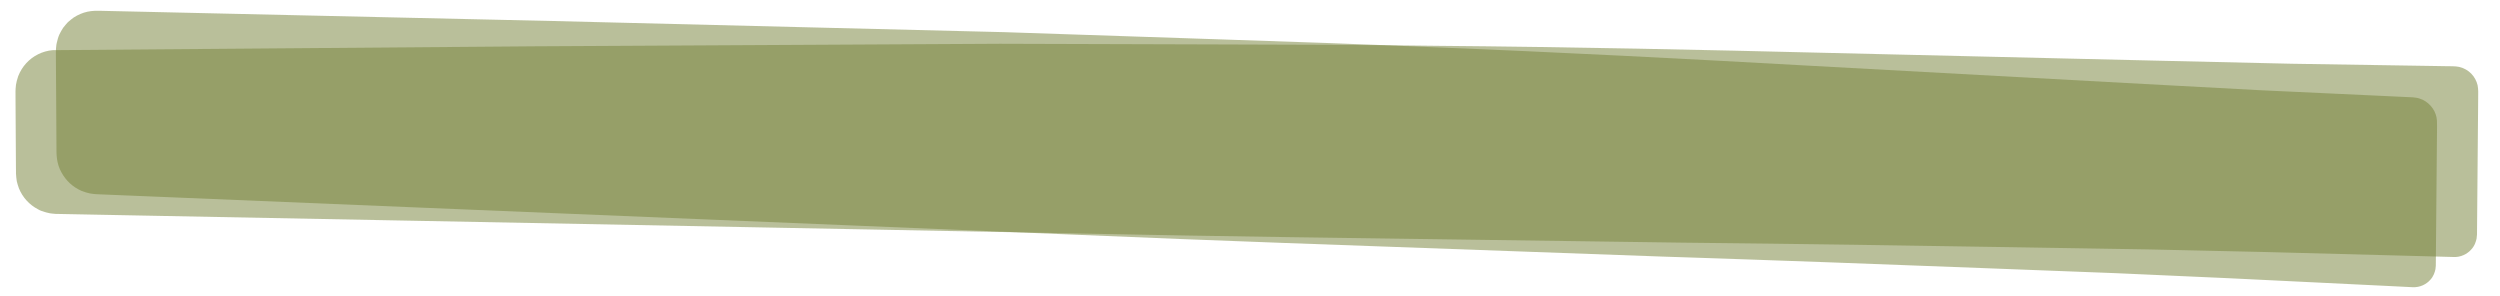 <?xml version="1.0" encoding="utf-8"?>
<!-- Generator: Adobe Illustrator 16.0.0, SVG Export Plug-In . SVG Version: 6.00 Build 0)  -->
<!DOCTYPE svg PUBLIC "-//W3C//DTD SVG 1.1//EN" "http://www.w3.org/Graphics/SVG/1.1/DTD/svg11.dtd">
<svg version="1.1" id="Layer_1" xmlns="http://www.w3.org/2000/svg" xmlns:xlink="http://www.w3.org/1999/xlink" x="0px" y="0px"
	 width="245px" height="29px" viewBox="0 0 245 29" enable-background="new 0 0 245 29" xml:space="preserve">
<g opacity="0.5">
	<path fill="#738035" d="M242.494,22.995c0,1.101-0.9,1.978-2,1.95l-234.995-5.9c-1.1-0.027-1.999-0.949-1.999-2.05V8.891
		c0-1.1,0.9-2,2-2h234.994c1.1,0,2,0.9,2,2V22.995z"/>
	<g>
		<path fill="#738035" d="M242.742,23.021c0,0-0.012,0.122-0.037,0.364c-0.061,0.27-0.176,0.709-0.549,1.094
			c-0.348,0.39-1.006,0.767-1.781,0.705c-0.705-0.02-1.521-0.041-2.445-0.066c-3.695-0.098-9.117-0.24-16.016-0.422
			c-3.451-0.076-7.27-0.162-11.43-0.254c-4.158-0.067-8.656-0.141-13.463-0.218c-9.611-0.161-20.457-0.321-32.289-0.446
			c-11.83-0.166-24.648-0.346-38.205-0.534c-13.556-0.187-27.849-0.513-42.636-0.78c-14.787-0.283-30.066-0.576-45.593-0.873
			c-7.764-0.148-15.588-0.299-23.443-0.449c-1.965-0.037-3.93-0.076-5.897-0.113l-2.952-0.057l-0.369-0.007l-0.185-0.003
			c-0.447-0.037-0.229-0.023-0.376-0.037c-0.055,0.025-1.005-0.186-1.349-0.414c-0.847-0.438-1.515-1.168-1.875-2.059
			c-0.079-0.227-0.153-0.458-0.208-0.691c-0.036-0.238-0.062-0.48-0.076-0.721l-0.007-0.761l-0.009-1.478l-0.018-2.957l-0.009-1.479
			L1.521,9.625L1.52,9.256L1.519,9.071c0.005-0.151-0.011,0.078,0.01-0.386l0.035-0.368c0.03-0.214,0.123-0.583,0.221-0.856
			c0.203-0.505,0.448-0.894,0.784-1.266c0.656-0.722,1.6-1.196,2.586-1.279c15.834-0.127,31.667-0.254,47.253-0.379
			c15.528-0.084,30.812-0.168,45.601-0.249c7.395,0.023,14.666,0.045,21.784,0.067c7.117,0.012,14.08,0.042,20.859,0.132
			c13.557,0.117,26.375,0.397,38.205,0.689c11.832,0.279,22.678,0.535,32.291,0.762c4.807,0.109,9.305,0.212,13.465,0.308
			c4.16,0.065,7.98,0.126,11.43,0.18c0.863,0.014,1.703,0.027,2.52,0.04c0.408,0.007,0.811,0.013,1.205,0.02l0.59,0.006
			c0.281,0.002,0.4,0.027,0.629,0.061c0.98,0.227,1.615,0.954,1.818,1.798c0.084,0.446,0.059,0.805,0.057,1.143
			c-0.002,0.348-0.006,0.689-0.008,1.024c-0.023,2.681-0.043,4.96-0.059,6.81c-0.033,3.697-0.049,5.669-0.049,5.669L242.742,23.021z
			 M242.244,22.995c0,0-0.018-1.972-0.049-5.669c-0.016-1.85-0.037-4.129-0.059-6.81c-0.004-0.335-0.006-0.676-0.01-1.024
			c0-0.356,0.002-0.71-0.057-0.971c-0.07-0.284-0.227-0.543-0.432-0.765c-0.217-0.201-0.512-0.363-0.758-0.422
			c-0.146-0.023-0.416-0.055-0.525-0.044l-0.59,0.006c-0.395,0.006-0.797,0.013-1.205,0.02c-0.816,0.013-1.656,0.026-2.52,0.04
			c-3.449,0.054-7.27,0.115-11.43,0.18c-4.16,0.095-8.658,0.198-13.465,0.308c-9.613,0.227-20.459,0.483-32.291,0.762
			c-11.83,0.292-24.648,0.573-38.205,0.689c-6.779,0.09-13.742,0.12-20.859,0.132c-7.118,0.022-14.389,0.044-21.784,0.067
			C83.219,9.413,67.936,9.33,52.407,9.245C36.936,9.131,21.219,9.016,5.502,8.9C5.508,8.896,5.51,8.887,5.499,8.892
			C5.498,8.882,5.488,8.92,5.5,8.868C5.53,8.831,5.532,8.694,5.512,8.72L5.473,9.087c0.02-0.34,0.005,0.012,0.009-0.017L5.48,9.256
			l-0.002,0.37l-0.005,0.739l-0.009,1.479l-0.025,5.182c0.007,0.024,0.041,0.066,0.068,0.08c0.026,0.029-0.047-0.028-0.1-0.023
			c-0.005-0.002-0.111,0.006-0.032,0.015l0.183,0.024c-0.025,0.002,0.315,0.031-0.01,0.01l0.185,0.006l0.368,0.012l2.951,0.091
			c1.967,0.062,3.933,0.122,5.896,0.183c7.854,0.244,15.676,0.487,23.437,0.729c15.521,0.482,30.797,0.956,45.58,1.415
			c14.781,0.476,29.073,0.866,42.621,1.36c13.549,0.491,26.359,0.955,38.184,1.385c11.824,0.469,22.662,0.852,32.271,1.173
			c4.803,0.164,9.299,0.317,13.457,0.459c4.158,0.116,7.977,0.223,11.426,0.319c6.9,0.164,12.322,0.295,16.018,0.383
			c0.924,0.021,1.74,0.039,2.445,0.055c0.658,0.047,1.127-0.252,1.406-0.555c0.297-0.315,0.363-0.621,0.416-0.811
			c0.023-0.242,0.035-0.364,0.035-0.364V22.995z"/>
	</g>
</g>
<g opacity="0.5">
	<path fill="#738035" d="M238.461,26c0,1.1-0.898,1.957-1.998,1.904L9.46,17.123c-1.099-0.052-1.998-0.994-1.998-2.094V5
		c0-1.1,0.899-1.973,1.999-1.939l227.002,6.879c1.1,0.033,1.998,0.96,1.998,2.061V26z"/>
	<g>
		<path fill="#738035" d="M238.711,26.025c0,0-0.014,0.119-0.037,0.354c-0.053,0.26-0.168,0.693-0.529,1.068
			c-0.34,0.384-0.973,0.748-1.74,0.697c-0.686-0.034-1.479-0.074-2.375-0.119c-3.592-0.175-8.859-0.432-15.564-0.758
			c-3.352-0.149-7.064-0.314-11.105-0.496c-4.041-0.154-8.414-0.321-13.084-0.5c-9.344-0.363-19.883-0.752-31.385-1.127
			c-11.5-0.414-23.957-0.863-37.135-1.338c-13.176-0.471-27.065-1.099-41.437-1.677c-14.371-0.595-29.221-1.209-44.311-1.833
			c-7.545-0.312-15.149-0.627-22.783-0.943c-1.909-0.078-3.819-0.158-5.731-0.236l-1.435-0.06l-0.358-0.015l-0.18-0.008
			c-0.145-0.012,0.071,0.017-0.369-0.029l-0.355-0.051c-0.224-0.045-0.543-0.143-0.799-0.244c-0.893-0.392-1.541-1.016-1.982-1.824
			c-0.225-0.393-0.365-0.85-0.432-1.307l-0.035-0.35c-0.011-0.125-0.017-0.24-0.015-0.277l-0.002-0.359l-0.035-5.75L5.479,5.967
			L5.475,5.249l-0.001-0.18C5.469,5.053,5.498,4.565,5.494,4.687l0.018-0.179c0.006-0.059,0.003-0.093,0.044-0.28
			C5.619,3.938,5.712,3.61,5.822,3.371c0.11-0.217,0.227-0.435,0.359-0.637c0.148-0.193,0.307-0.38,0.472-0.559
			C6.834,2.014,7.026,1.86,7.223,1.716c0.412-0.264,0.863-0.464,1.343-0.568c0.45-0.104,1.068-0.1,1.199-0.091l1.438,0.033
			l2.876,0.064l5.748,0.13c3.831,0.086,7.658,0.173,11.478,0.259c7.64,0.172,15.248,0.344,22.798,0.514
			c15.098,0.373,29.955,0.74,44.334,1.095c7.188,0.24,14.255,0.477,21.172,0.708c6.919,0.222,13.687,0.457,20.273,0.746
			c13.174,0.516,25.625,1.174,37.117,1.815c11.492,0.627,22.027,1.203,31.365,1.713c4.67,0.251,9.039,0.486,13.08,0.704
			c4.041,0.188,7.752,0.361,11.105,0.517c0.838,0.039,1.654,0.077,2.447,0.114c0.396,0.019,0.787,0.037,1.172,0.055l0.287,0.012
			c0.176,0.016,0.211,0.027,0.324,0.041c0.162,0.006,0.455,0.121,0.654,0.201c0.801,0.396,1.34,1.191,1.387,2.029
			c0.029,0.759-0.004,1.393-0.002,2.057c-0.021,2.607-0.041,4.824-0.059,6.623c-0.031,3.596-0.049,5.514-0.049,5.514V26.025z
			 M238.211,26c0,0-0.016-1.918-0.049-5.514c-0.016-1.799-0.035-4.016-0.059-6.623c-0.012-0.638,0.004-1.359-0.033-1.996
			c-0.037-0.571-0.426-1.115-0.975-1.375c-0.471-0.232-1.357-0.135-2.125-0.173c-0.795-0.011-1.611-0.022-2.449-0.034
			c-3.357-0.047-7.072-0.1-11.117-0.156c-4.047-0.028-8.422-0.058-13.098-0.089c-9.352-0.056-19.902-0.12-31.412-0.189
			c-11.51-0.056-23.979-0.153-37.16-0.436c-6.592-0.11-13.361-0.286-20.279-0.483c-6.919-0.188-13.989-0.379-21.177-0.575
			C83.904,7.84,69.052,7.306,53.959,6.764C39.272,6.198,24.353,5.624,9.434,5.049c0.009,0.006,0.012,0,0.007-0.011
			c0.011,0.005,0.014,0,0.007-0.009c0.007,0,0.015-0.002,0.006-0.011C9.464,4.995,9.506,4.904,9.49,4.841
			c-0.005-0.074-0.014,0.013-0.02,0.073L9.452,5.092C9.436,5.333,9.45,4.964,9.45,5.068l-0.001,0.18L9.444,5.967L9.427,8.844
			l-0.035,5.75L9.39,14.953c-0.003,0.082,0.003,0.086,0.007,0.08c0.002,0.002,0.003,0.005,0,0.008
			c0.002,0.01-0.007,0.029,0.013,0.047c0.005,0.035,0.09,0.102,0.072,0.099c-0.03-0.024-0.127-0.028-0.121-0.009l0.354,0.055
			c-0.322-0.029,0.014-0.002-0.012-0.006l0.179,0.01l0.358,0.019l1.434,0.077c1.911,0.103,3.82,0.205,5.728,0.307
			c7.63,0.41,15.23,0.816,22.771,1.221c15.081,0.809,29.922,1.605,44.284,2.375c14.362,0.787,28.248,1.479,41.409,2.258
			c13.164,0.775,25.607,1.51,37.094,2.188c11.486,0.717,22.016,1.328,31.352,1.853c4.666,0.265,9.035,0.513,13.072,0.741
			c4.041,0.204,7.752,0.391,11.104,0.56c6.705,0.311,11.973,0.554,15.564,0.721c0.898,0.04,1.691,0.076,2.377,0.106
			c0.621,0.036,1.086-0.25,1.352-0.545c0.146-0.143,0.217-0.309,0.293-0.439c0.039-0.141,0.088-0.236,0.105-0.348
			c0.023-0.234,0.035-0.354,0.035-0.354L238.211,26z"/>
	</g>
</g>
</svg>
